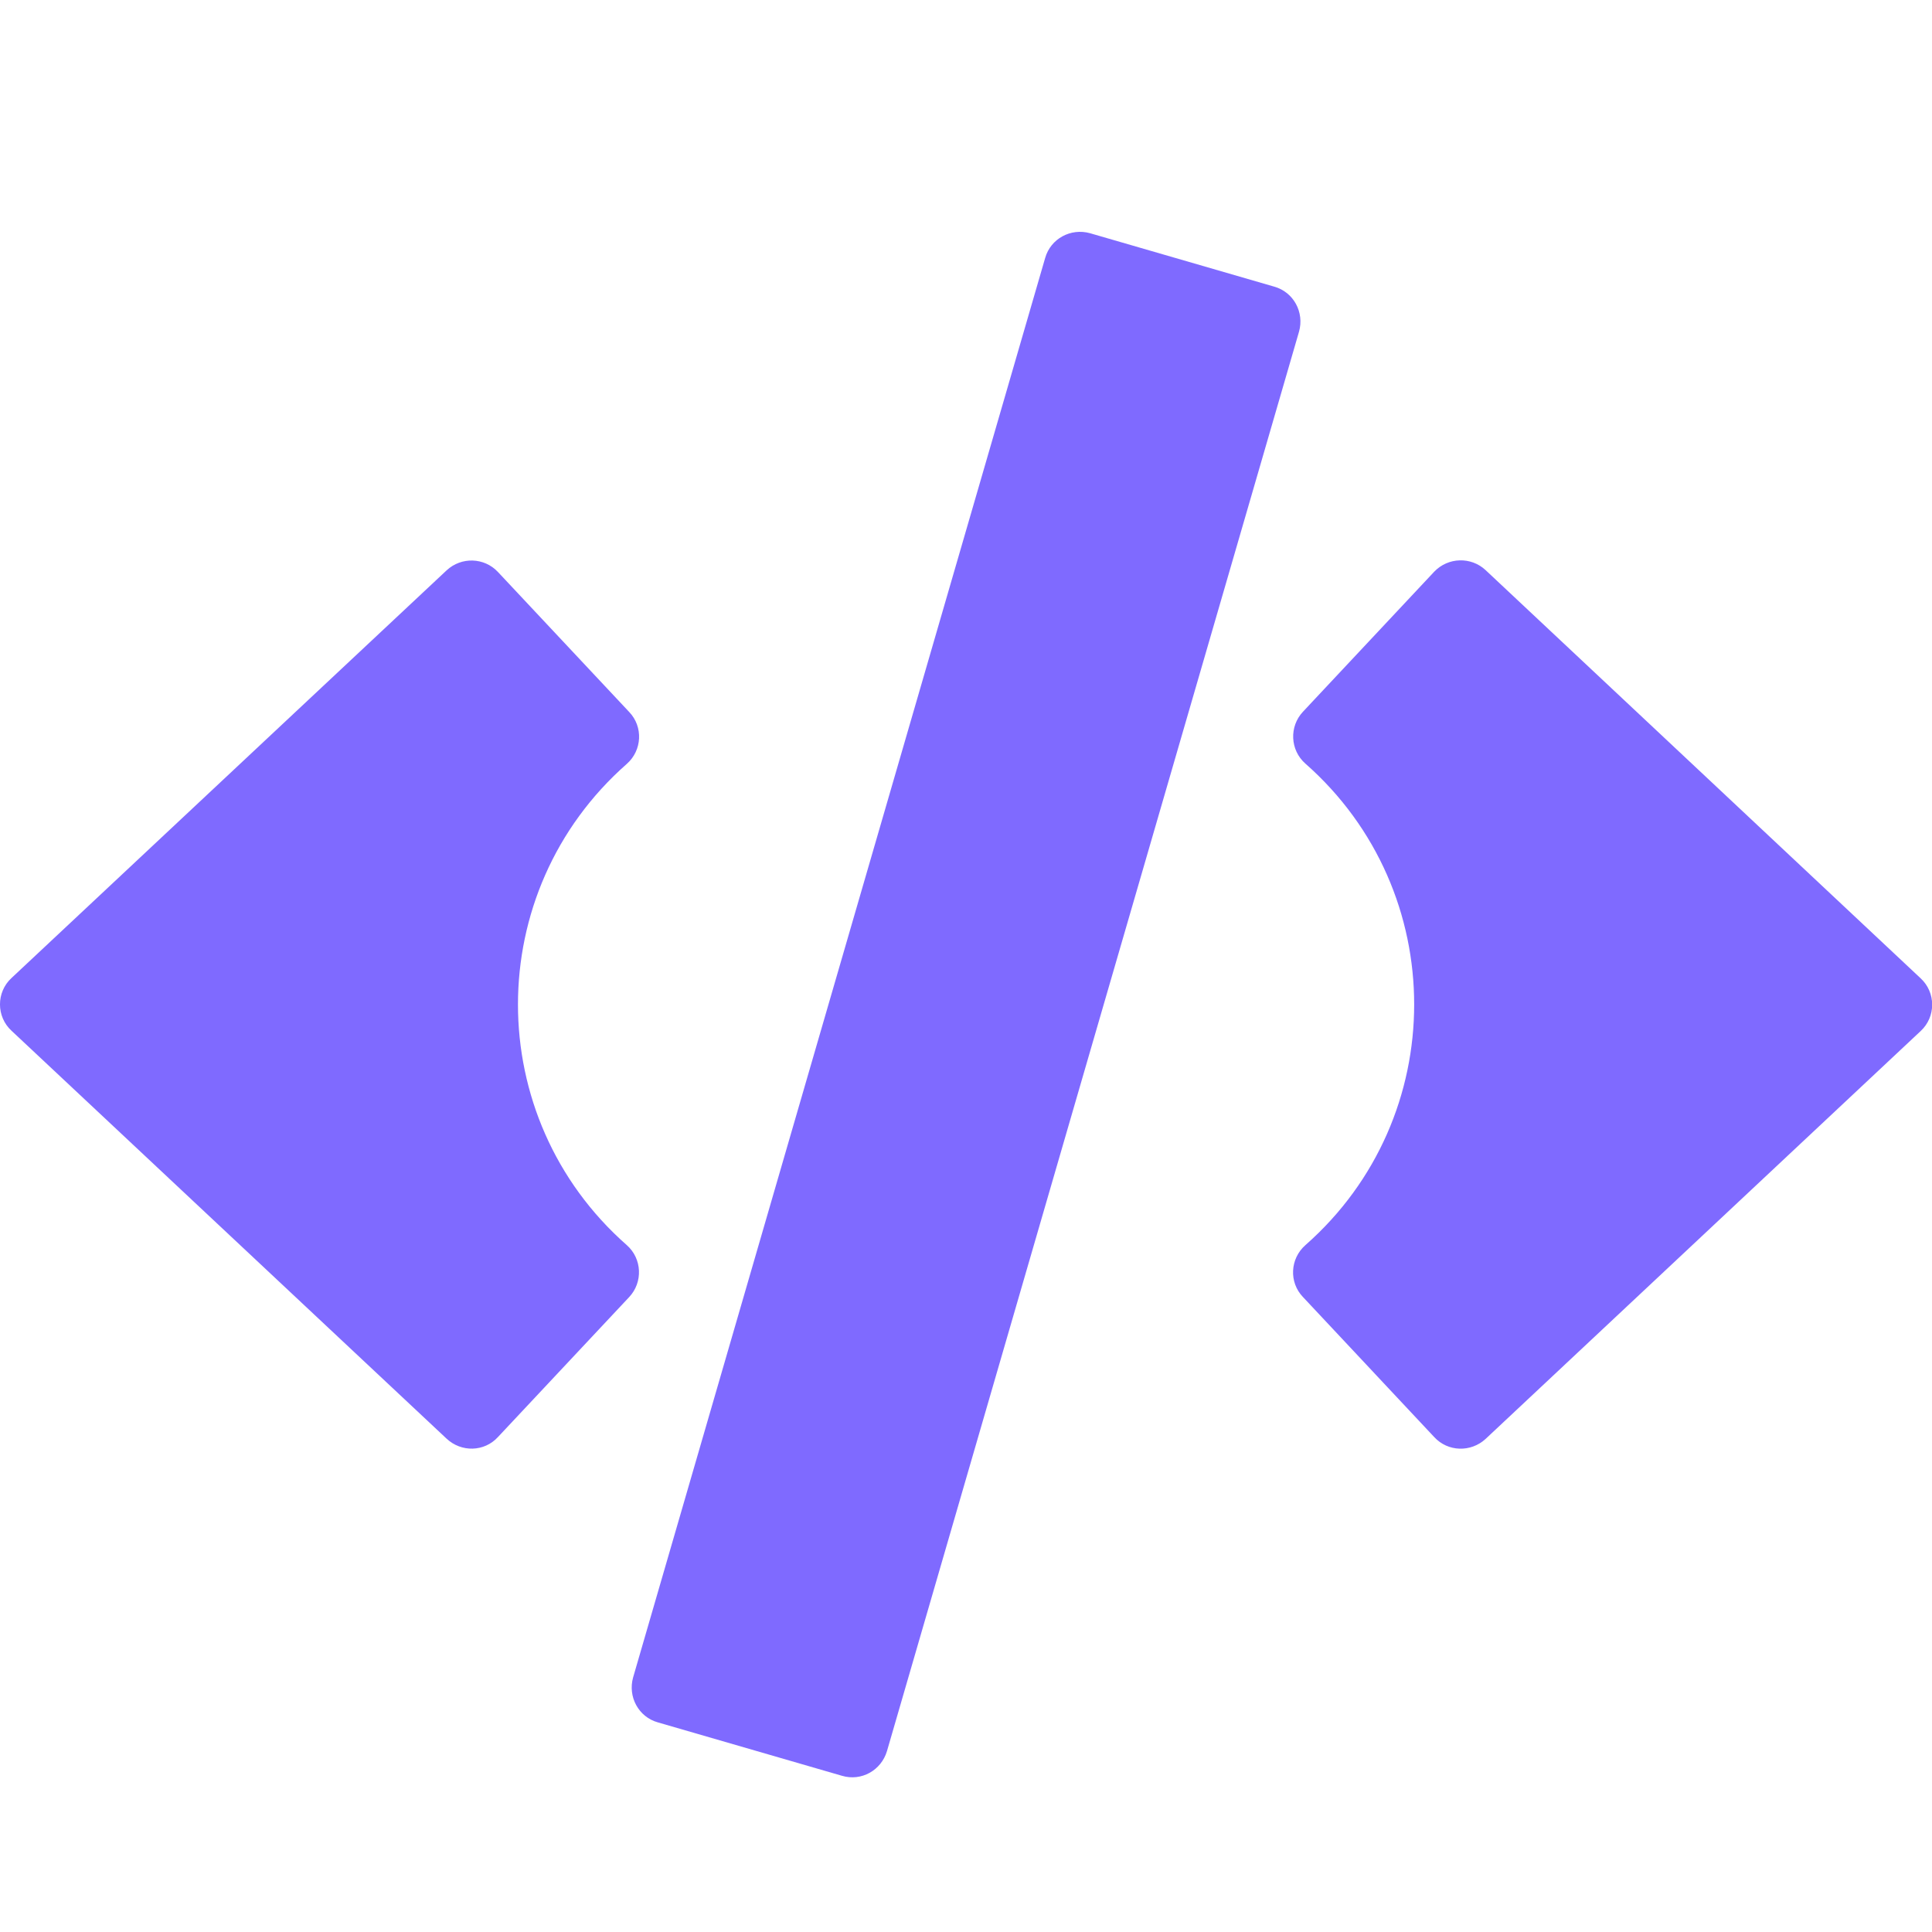 <svg width="40" height="40" viewBox="0 0 40 40" fill="none" xmlns="http://www.w3.org/2000/svg">
<path d="M17.433 36.766L13.62 35.66C13.22 35.548 12.995 35.129 13.108 34.729L21.639 5.341C21.752 4.941 22.17 4.716 22.57 4.829L26.383 5.935C26.783 6.048 27.008 6.466 26.895 6.866L18.364 36.254C18.245 36.654 17.833 36.885 17.433 36.766ZM10.308 29.754L13.027 26.854C13.314 26.548 13.295 26.06 12.977 25.779C9.973 23.137 9.973 18.458 12.977 15.816C13.295 15.535 13.32 15.048 13.027 14.741L10.308 11.841C10.027 11.541 9.552 11.523 9.245 11.81L0.239 20.248C-0.08 20.541 -0.08 21.048 0.239 21.341L9.245 29.785C9.552 30.073 10.027 30.06 10.308 29.754ZM30.758 29.791L39.764 21.348C40.083 21.054 40.083 20.548 39.764 20.254L30.758 11.804C30.458 11.523 29.983 11.535 29.695 11.835L26.977 14.735C26.689 15.041 26.708 15.529 27.027 15.81C30.029 18.454 30.03 23.136 27.027 25.779C26.708 26.06 26.683 26.548 26.977 26.854L29.695 29.754C29.977 30.06 30.452 30.073 30.758 29.791Z" fill="#7F6AFF"/>
</svg>
